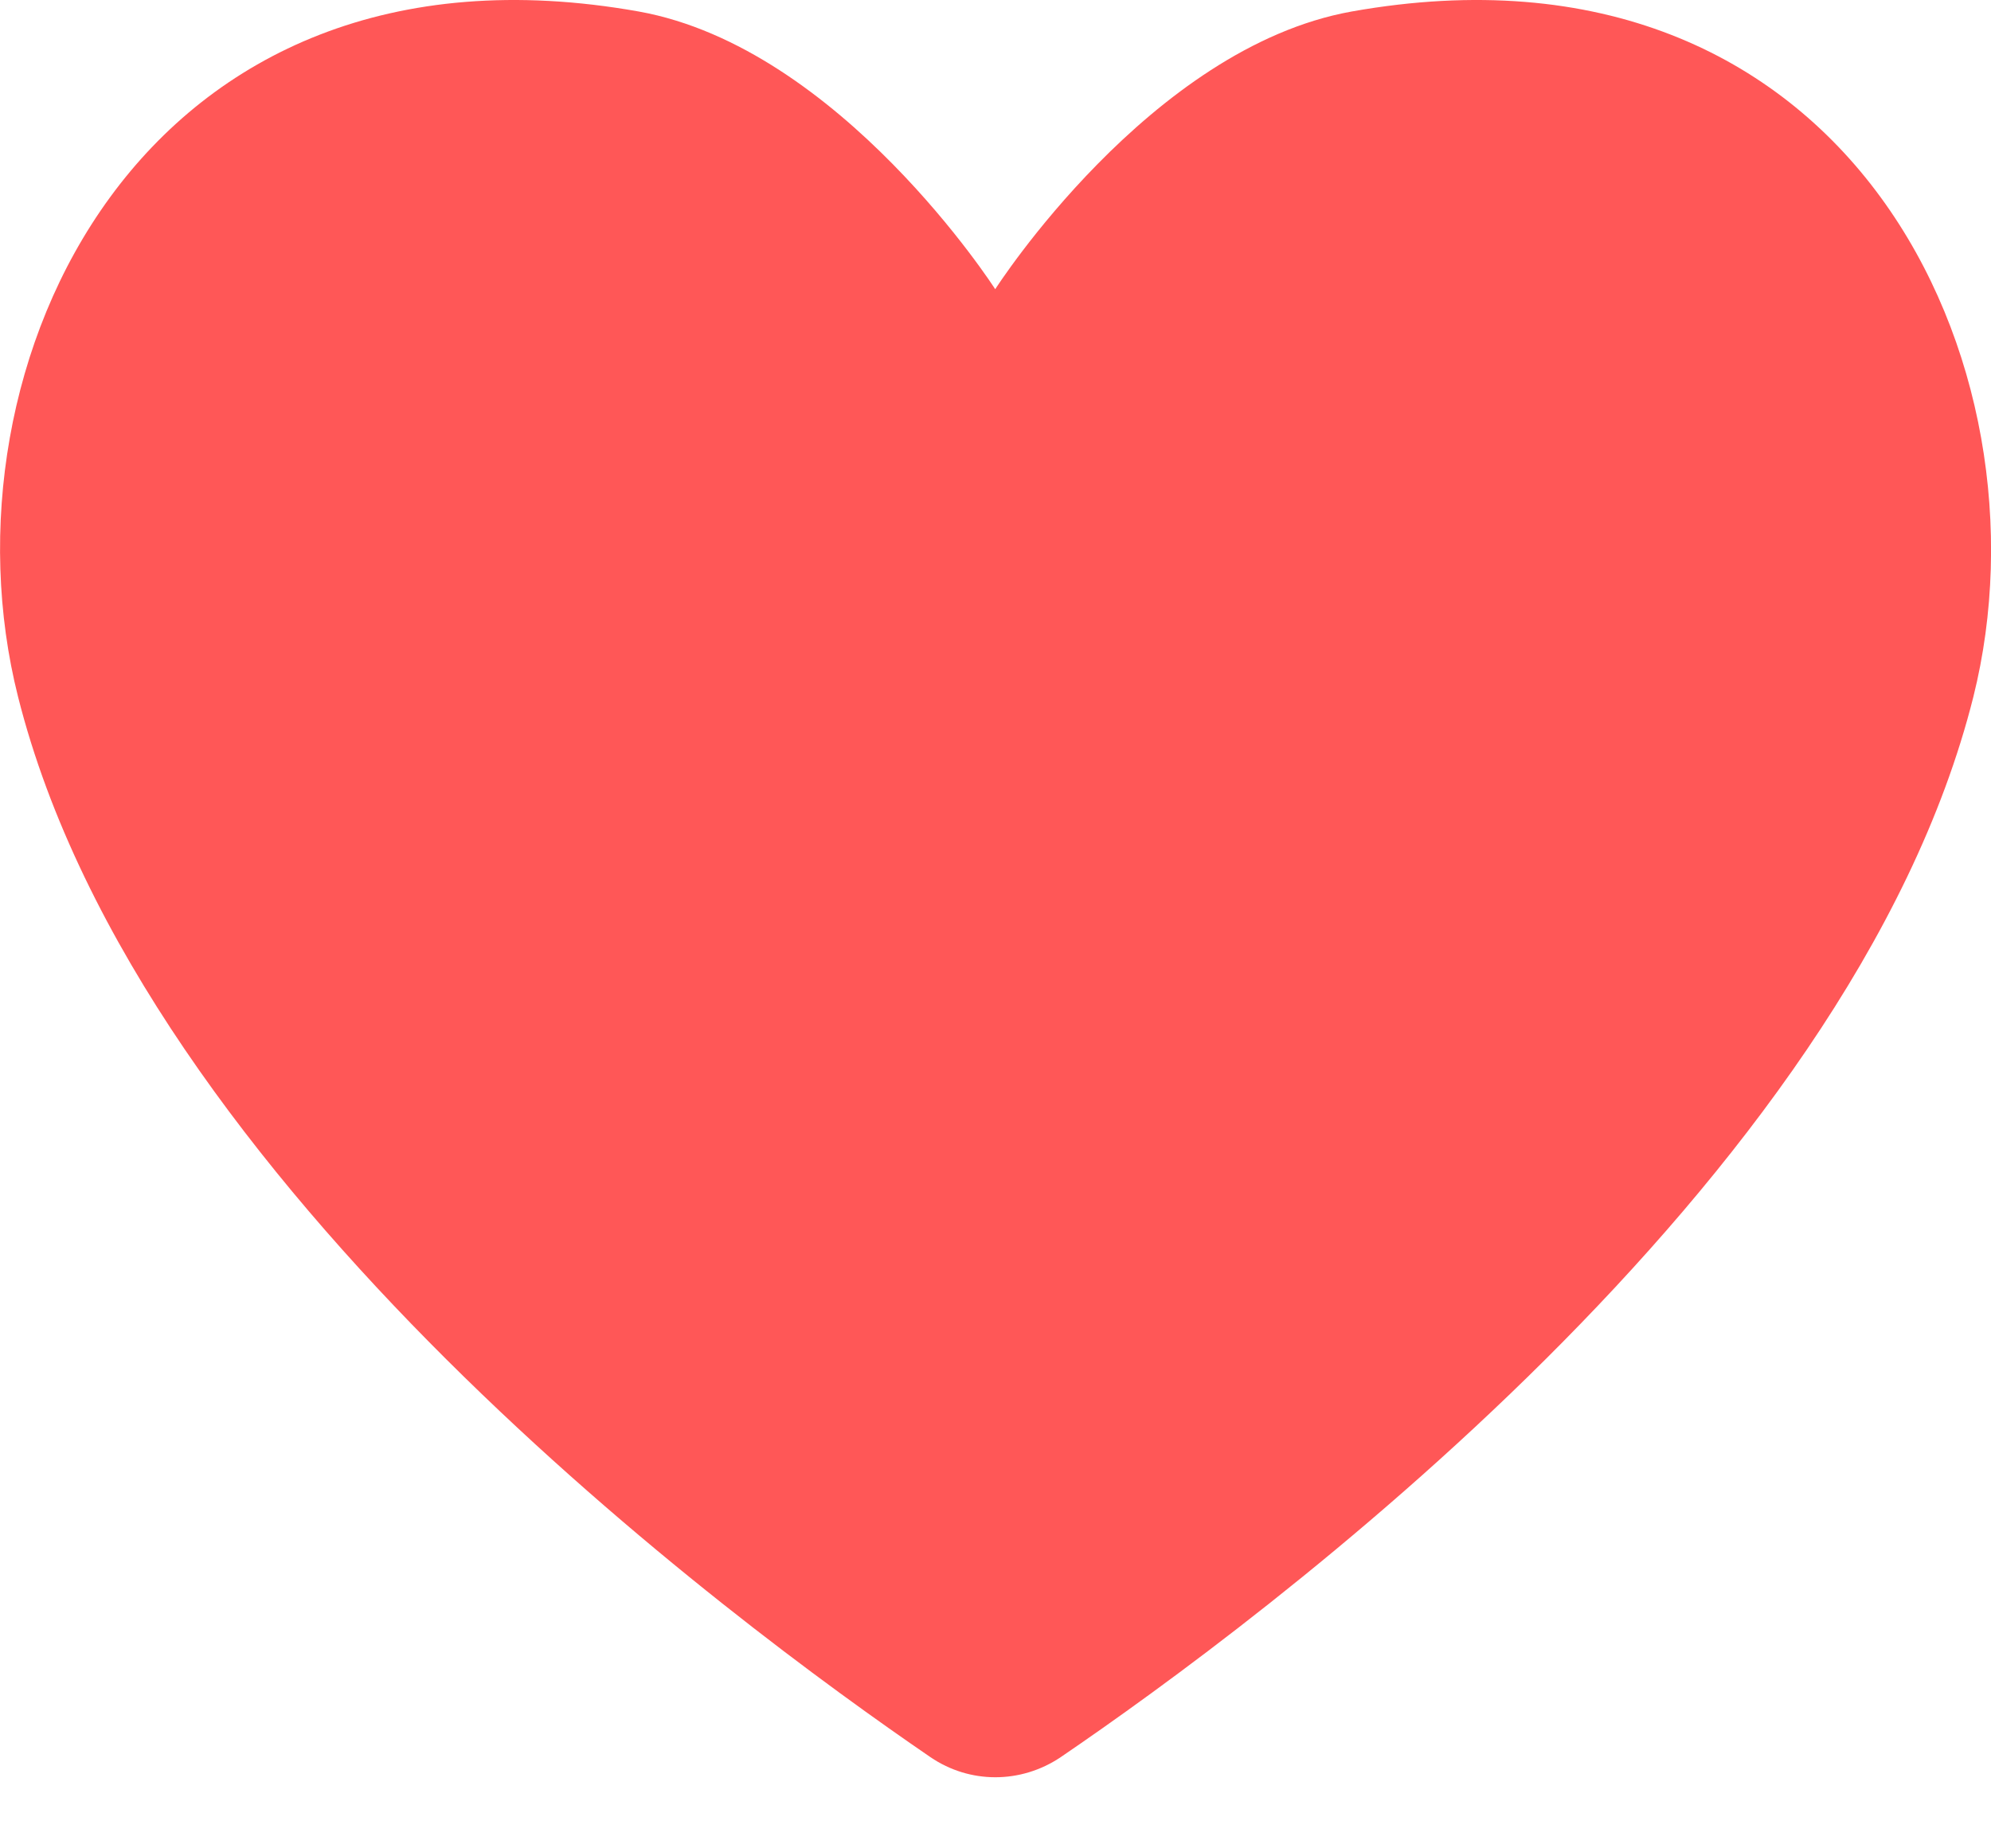 <svg width="14" height="13" viewBox="0 0 14 13" fill="none" xmlns="http://www.w3.org/2000/svg">
<path d="M9.504 0.081C8.084 0.336 6.998 2.034 6.998 2.034C6.998 2.034 5.909 0.336 4.492 0.081C0.987 -0.544 -0.459 2.578 0.127 4.901C0.992 8.333 5.153 11.408 6.543 12.359C6.819 12.547 7.178 12.547 7.458 12.359C8.854 11.408 13.015 8.333 13.876 4.901C14.456 2.578 13.011 -0.544 9.504 0.081Z" fill="#FF5757"/>
</svg>
